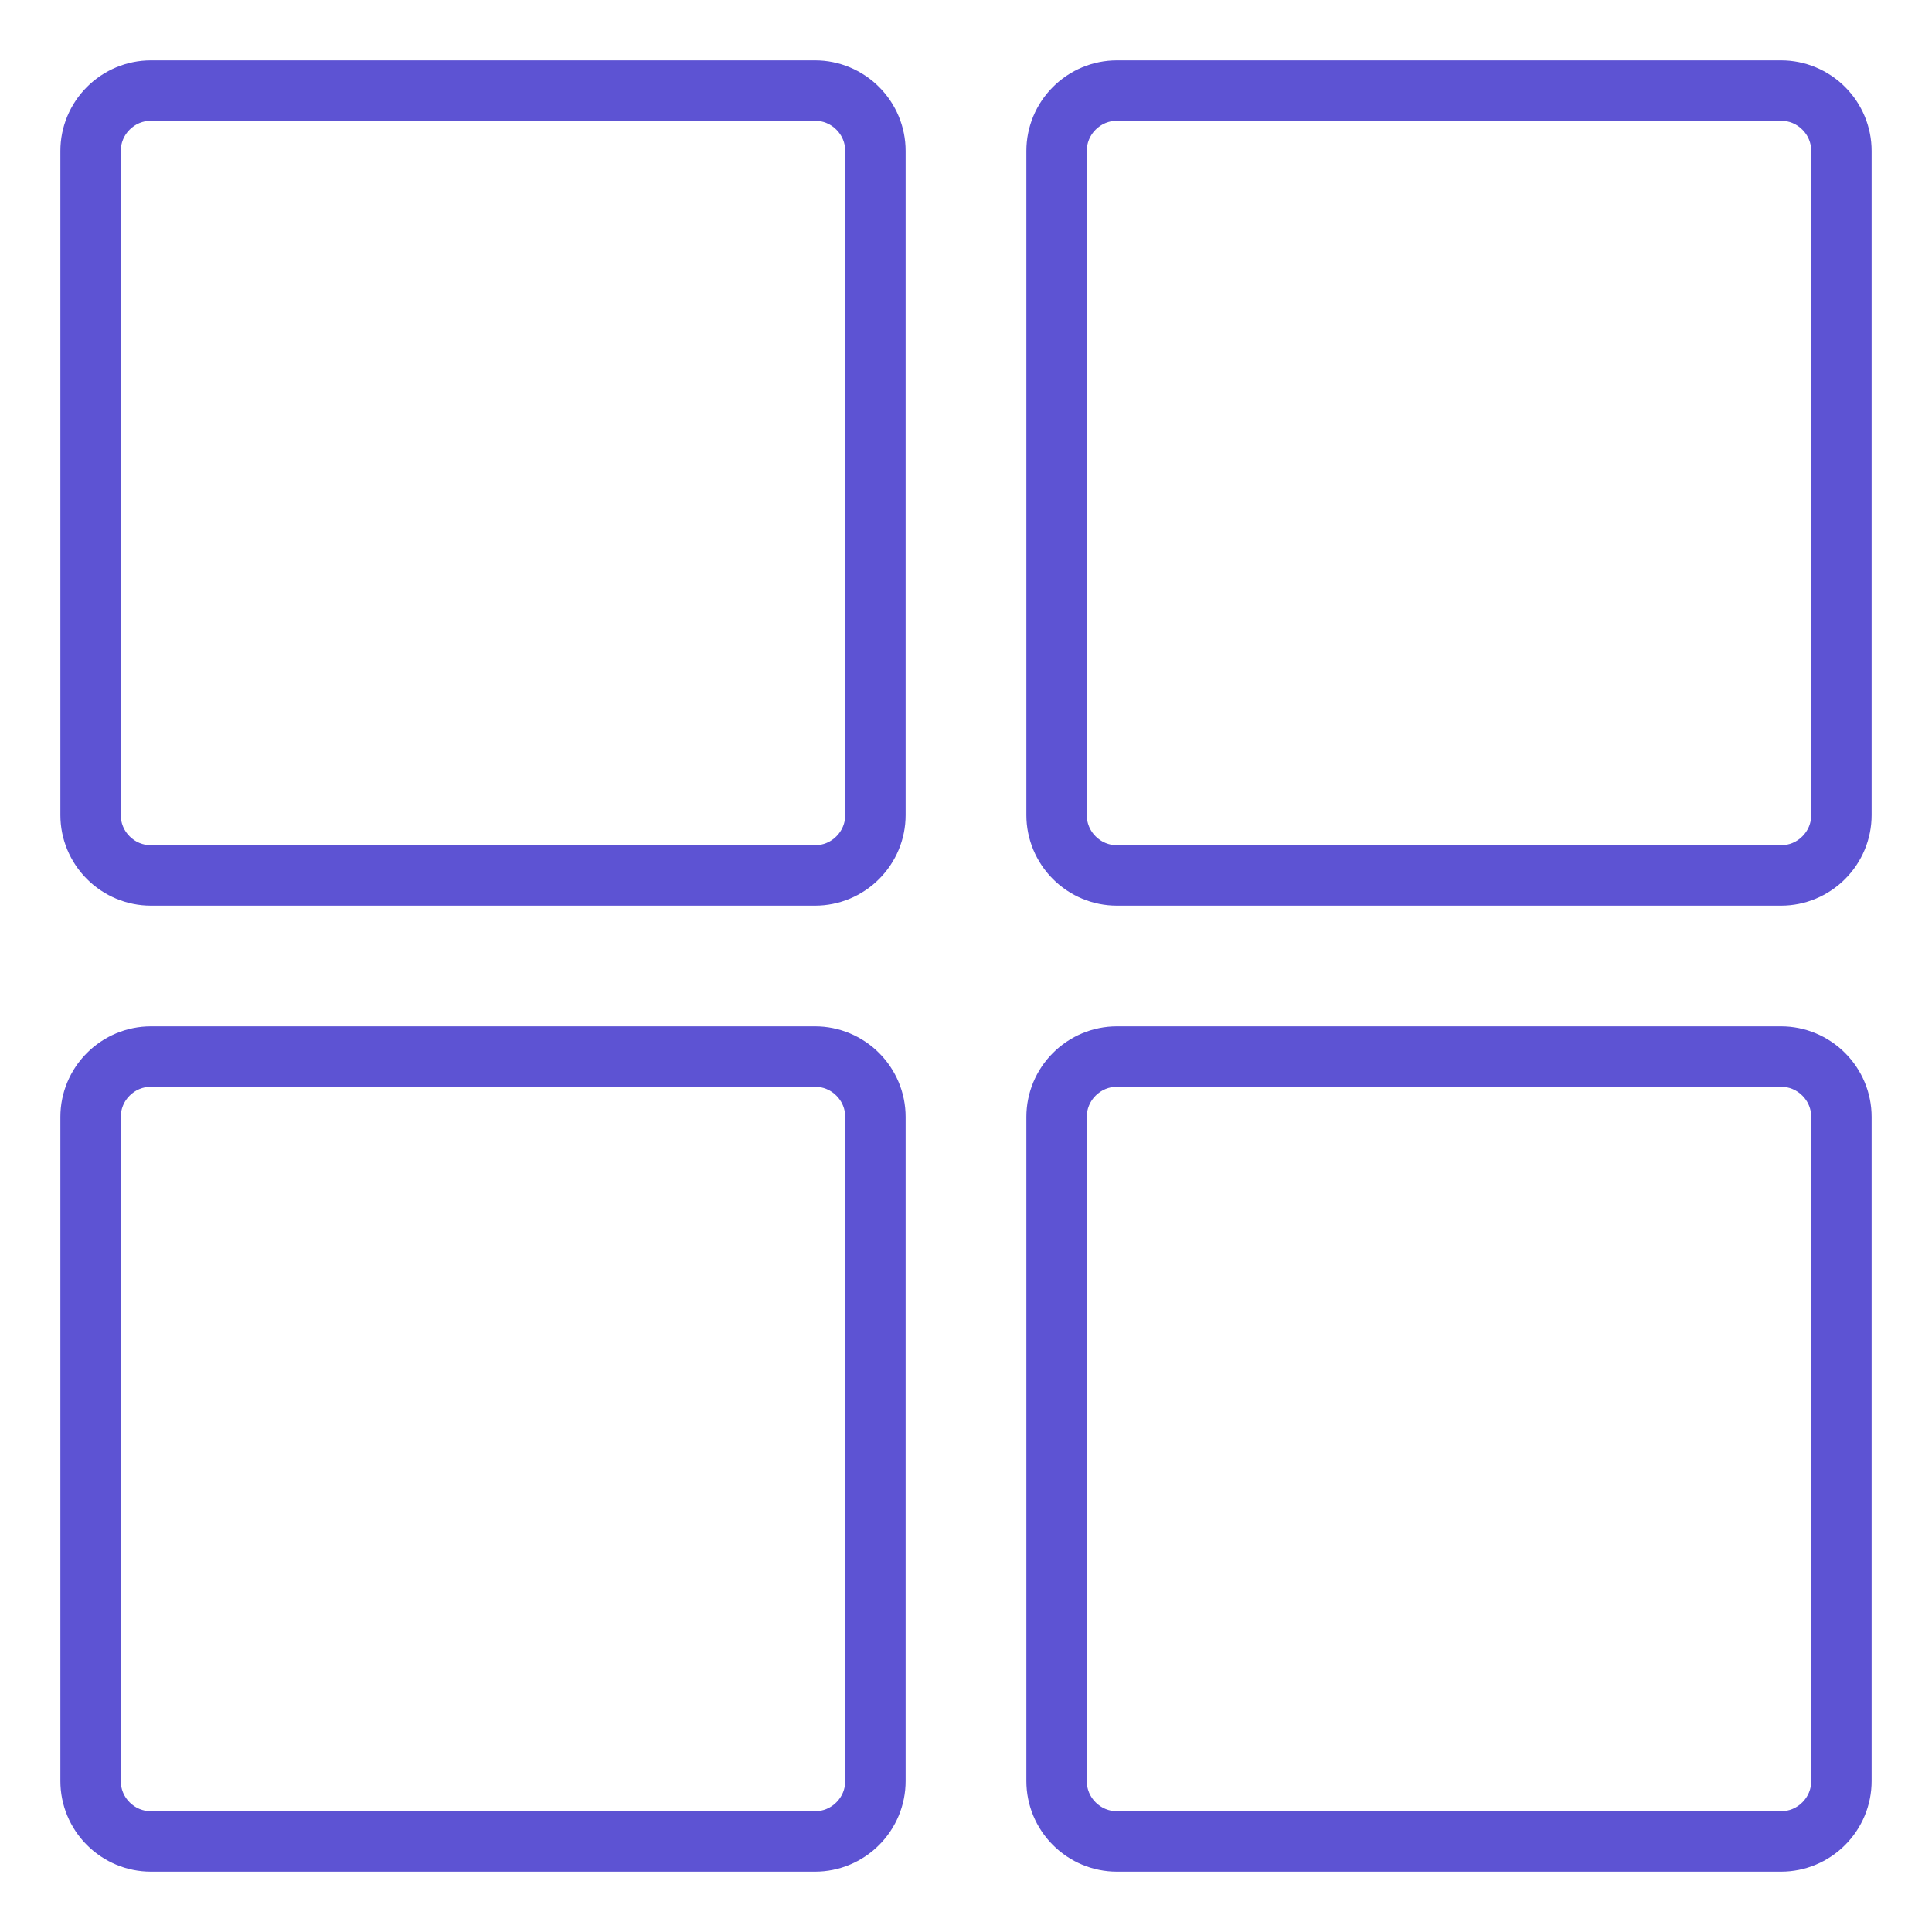 <svg width="20" height="20" viewBox="0 0 20 20" fill="none" xmlns="http://www.w3.org/2000/svg">
<path d="M18.438 10.625H11.562C11.314 10.625 11.076 10.724 10.9 10.9C10.724 11.076 10.625 11.314 10.625 11.562V18.438C10.625 18.686 10.724 18.924 10.9 19.1C11.076 19.276 11.314 19.375 11.562 19.375H18.438C18.686 19.375 18.924 19.276 19.1 19.1C19.276 18.924 19.375 18.686 19.375 18.438V11.562C19.375 11.314 19.276 11.076 19.1 10.9C18.924 10.724 18.686 10.625 18.438 10.625V10.625ZM18.75 18.438C18.75 18.52 18.717 18.6 18.658 18.658C18.6 18.717 18.52 18.75 18.438 18.75H11.562C11.48 18.75 11.4 18.717 11.342 18.658C11.283 18.6 11.25 18.52 11.25 18.438V11.562C11.25 11.48 11.283 11.4 11.342 11.342C11.4 11.283 11.48 11.25 11.562 11.25H18.438C18.52 11.25 18.6 11.283 18.658 11.342C18.717 11.4 18.75 11.48 18.75 11.562V18.438Z" fill="#5D53D3"/>
<path d="M8.438 10.625H1.562C1.314 10.625 1.076 10.724 0.9 10.9C0.724 11.076 0.625 11.314 0.625 11.562V18.438C0.625 18.686 0.724 18.924 0.9 19.1C1.076 19.276 1.314 19.375 1.562 19.375H8.438C8.686 19.375 8.924 19.276 9.1 19.1C9.276 18.924 9.375 18.686 9.375 18.438V11.562C9.375 11.314 9.276 11.076 9.1 10.9C8.924 10.724 8.686 10.625 8.438 10.625V10.625ZM8.75 18.438C8.75 18.52 8.717 18.6 8.658 18.658C8.6 18.717 8.52 18.75 8.438 18.75H1.562C1.48 18.75 1.4 18.717 1.342 18.658C1.283 18.6 1.25 18.52 1.25 18.438V11.562C1.25 11.48 1.283 11.4 1.342 11.342C1.4 11.283 1.48 11.25 1.562 11.25H8.438C8.52 11.25 8.6 11.283 8.658 11.342C8.717 11.4 8.75 11.48 8.75 11.562V18.438Z" fill="#5D53D3"/>
<path d="M18.438 0.625H11.562C11.314 0.625 11.076 0.724 10.9 0.9C10.724 1.076 10.625 1.314 10.625 1.562V8.438C10.625 8.686 10.724 8.924 10.9 9.1C11.076 9.276 11.314 9.375 11.562 9.375H18.438C18.686 9.375 18.924 9.276 19.1 9.1C19.276 8.924 19.375 8.686 19.375 8.438V1.562C19.375 1.314 19.276 1.076 19.1 0.9C18.924 0.724 18.686 0.625 18.438 0.625V0.625ZM18.75 8.438C18.75 8.52 18.717 8.6 18.658 8.658C18.6 8.717 18.52 8.75 18.438 8.75H11.562C11.48 8.75 11.4 8.717 11.342 8.658C11.283 8.6 11.25 8.52 11.25 8.438V1.562C11.25 1.48 11.283 1.4 11.342 1.342C11.4 1.283 11.48 1.25 11.562 1.25H18.438C18.52 1.25 18.6 1.283 18.658 1.342C18.717 1.4 18.75 1.48 18.75 1.562V8.438Z" fill="#5D53D3"/>
<path d="M8.438 0.625H1.562C1.314 0.625 1.076 0.724 0.9 0.9C0.724 1.076 0.625 1.314 0.625 1.562V8.438C0.625 8.686 0.724 8.924 0.9 9.1C1.076 9.276 1.314 9.375 1.562 9.375H8.438C8.686 9.375 8.924 9.276 9.1 9.1C9.276 8.924 9.375 8.686 9.375 8.438V1.562C9.375 1.314 9.276 1.076 9.1 0.9C8.924 0.724 8.686 0.625 8.438 0.625V0.625ZM8.75 8.438C8.75 8.52 8.717 8.6 8.658 8.658C8.6 8.717 8.52 8.75 8.438 8.75H1.562C1.48 8.75 1.4 8.717 1.342 8.658C1.283 8.6 1.25 8.52 1.25 8.438V1.562C1.25 1.48 1.283 1.4 1.342 1.342C1.4 1.283 1.48 1.25 1.562 1.25H8.438C8.52 1.25 8.6 1.283 8.658 1.342C8.717 1.4 8.75 1.48 8.75 1.562V8.438Z" fill="#5D53D3"/>
</svg>
